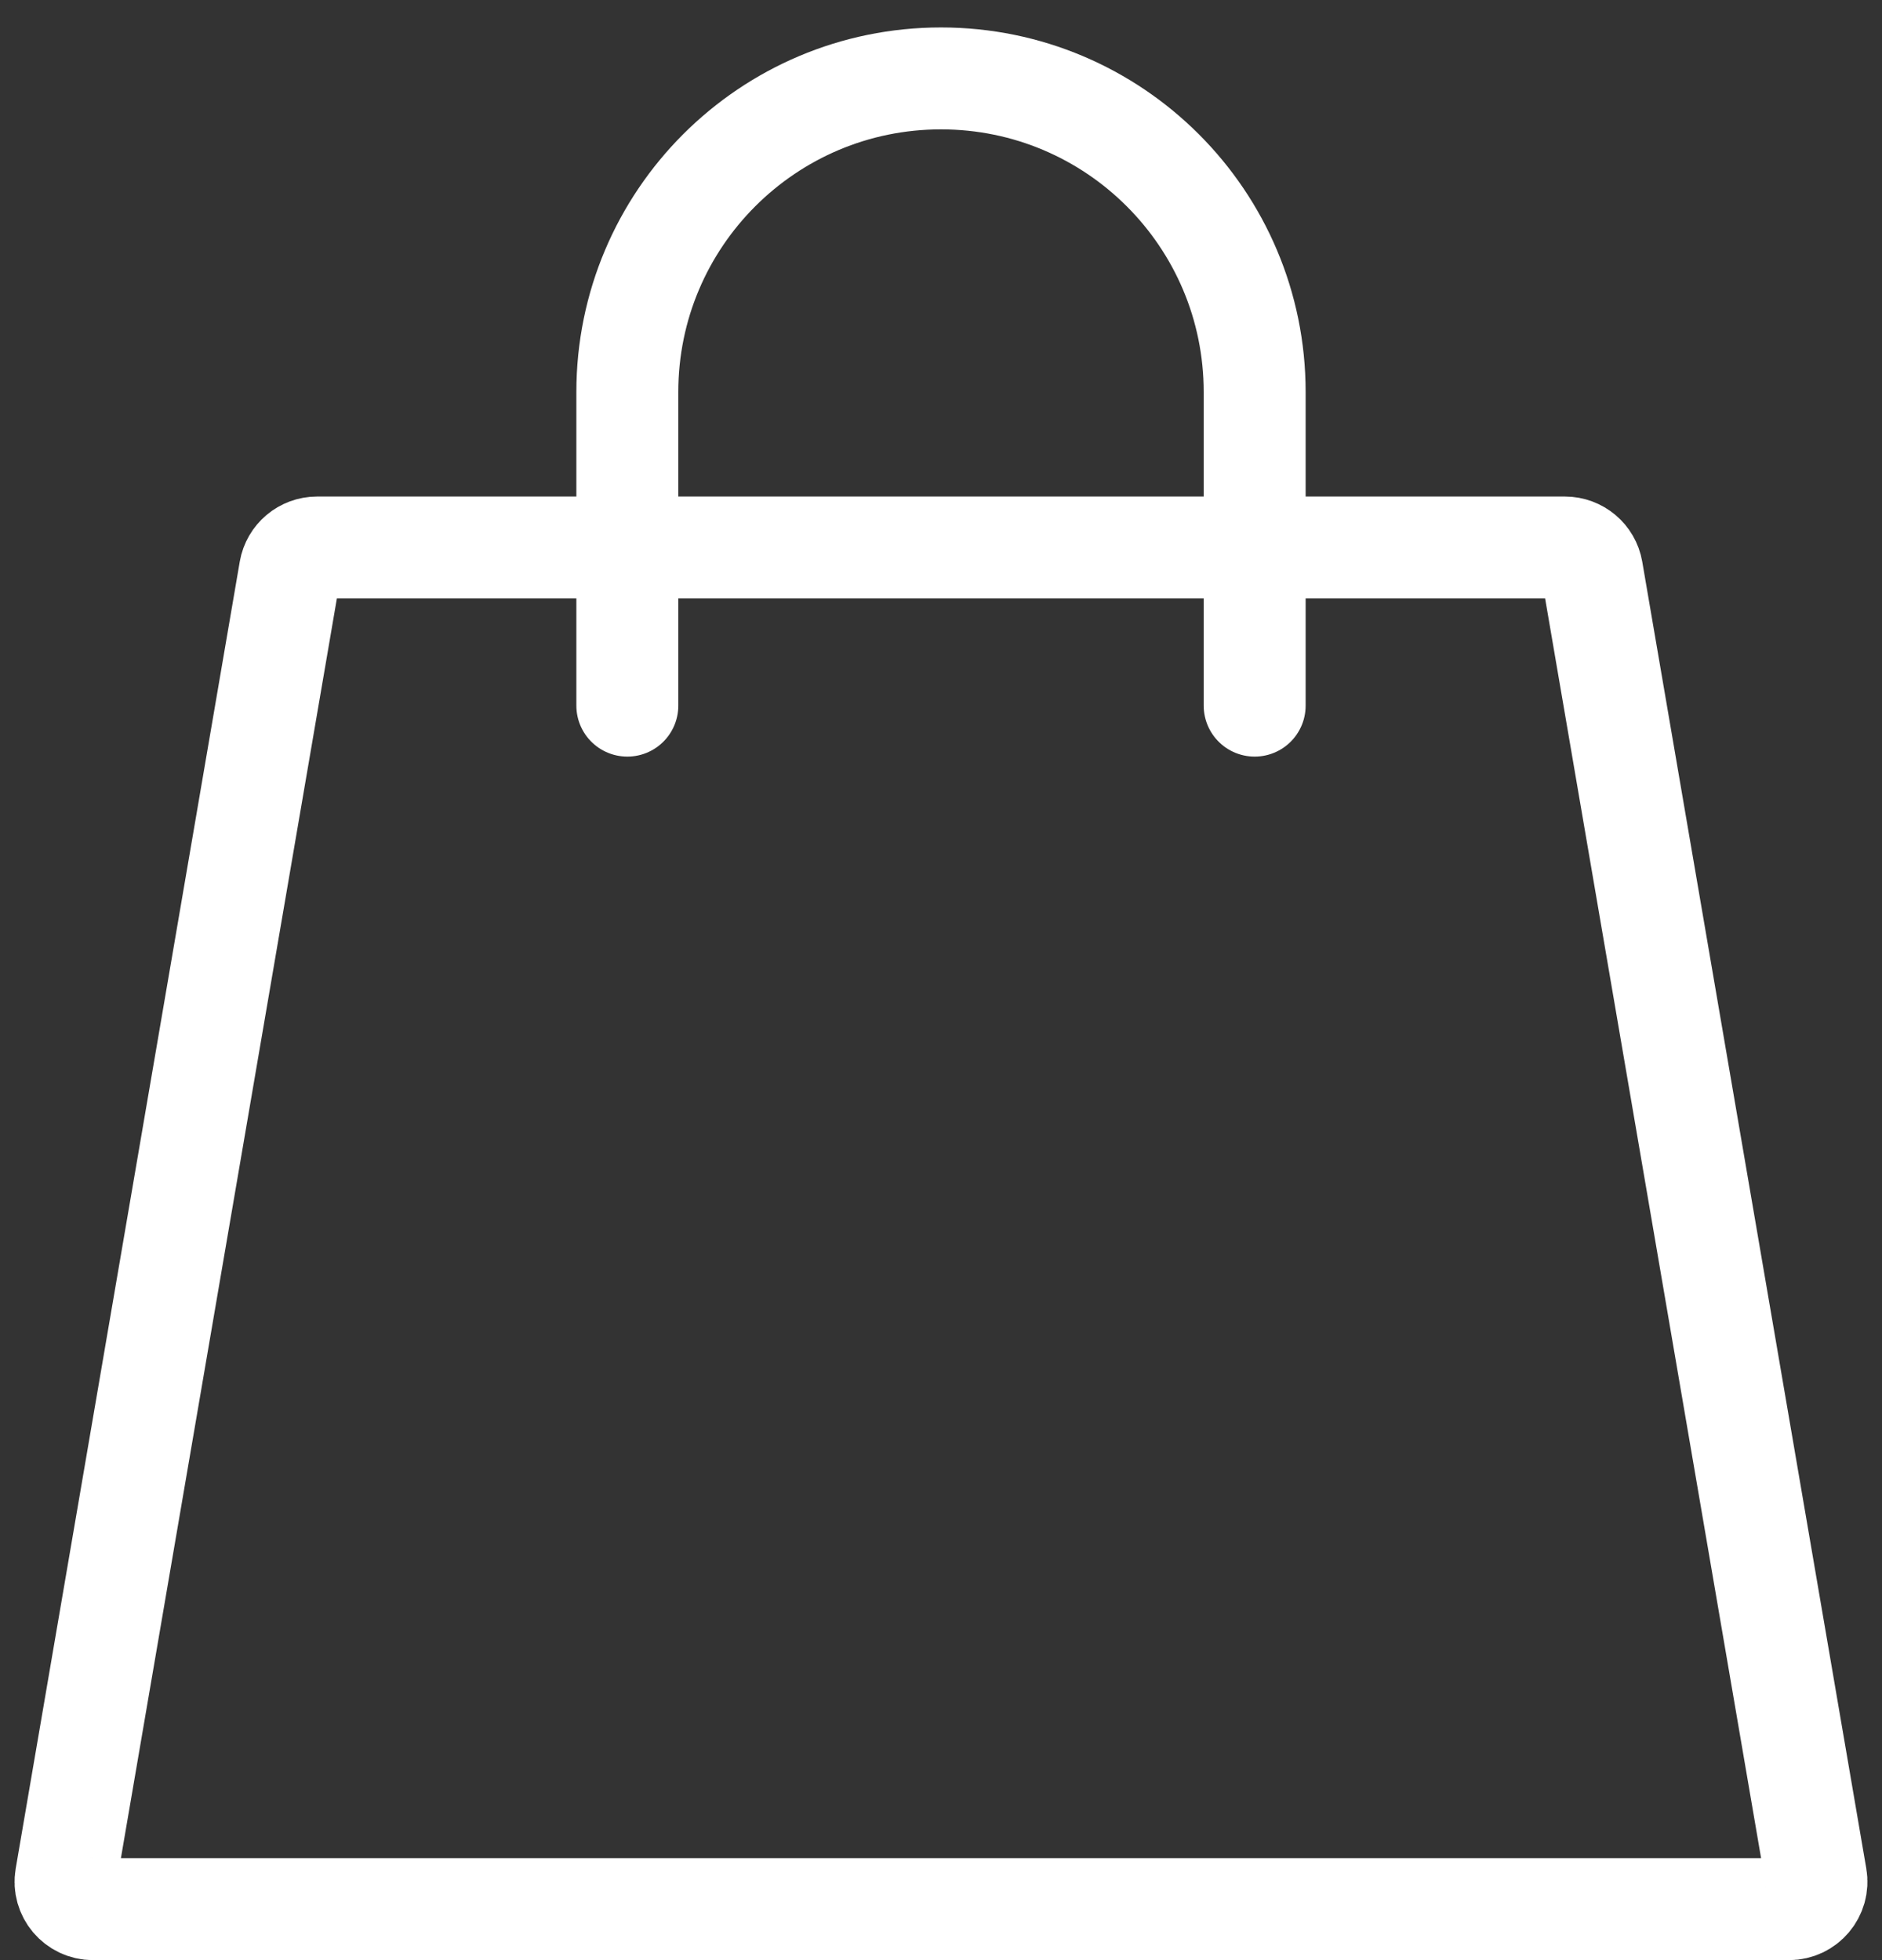 <svg width="24" height="25" viewBox="0 0 24 25" fill="none" xmlns="http://www.w3.org/2000/svg">
<rect x="0" y="0" width="24" height="25" fill="#333333" stroke="none"/>
<path d="M3.698 7.274C3.727 7.106 3.873 6.983 4.043 6.983H19.957C20.127 6.983 20.273 7.106 20.302 7.274L23.159 23.941C23.196 24.155 23.031 24.35 22.814 24.35H1.186C0.969 24.35 0.804 24.155 0.841 23.941L3.698 7.274Z" stroke="#FFFFFF" stroke-width="1.3"/>
<path d="M8 9V5C8 2.791 9.791 1 12 1V1C14.209 1 16 2.791 16 5V9" stroke="#FFFFFF" stroke-width="1.3" stroke-linecap="round" stroke-linejoin="round"/>
</svg>
